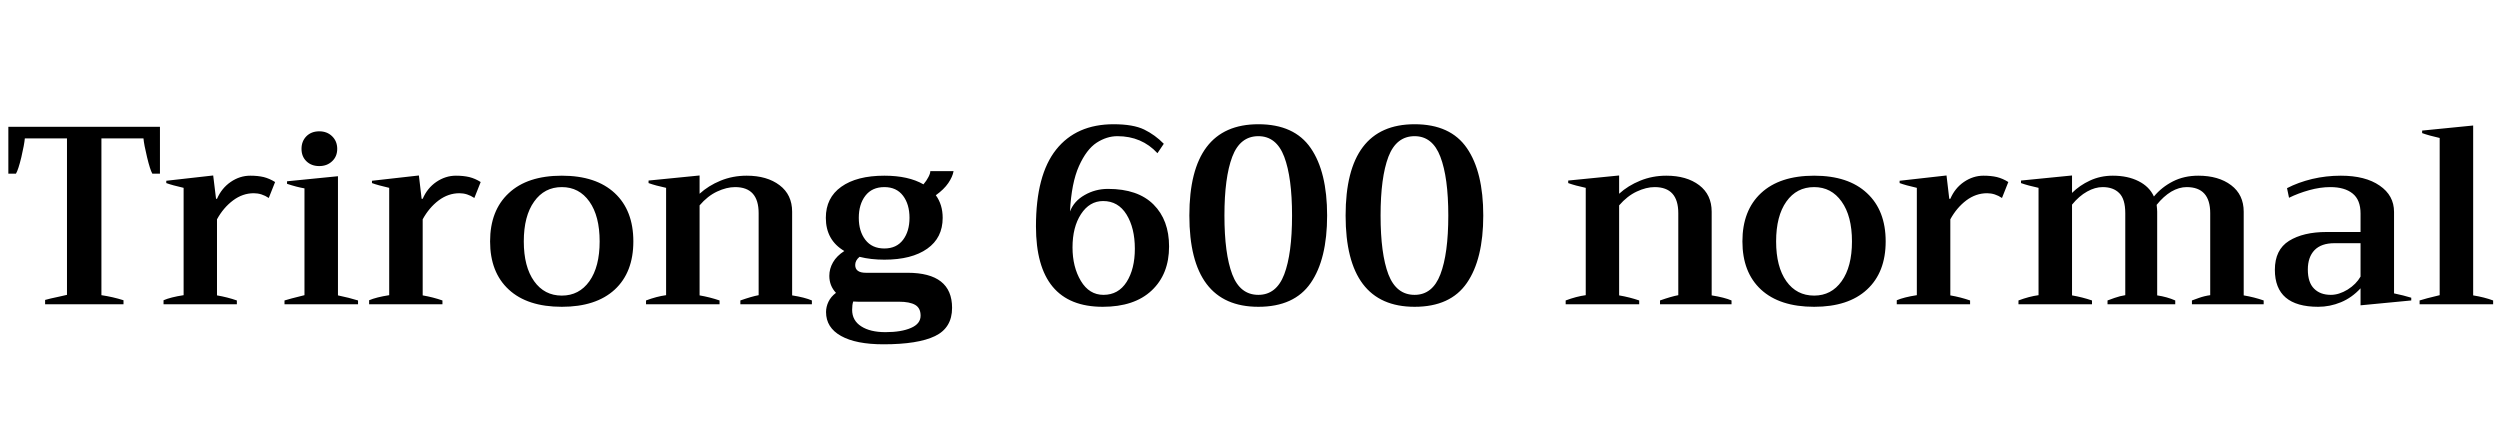 <svg xmlns="http://www.w3.org/2000/svg" xmlns:xlink="http://www.w3.org/1999/xlink" width="236.64" height="41.616"><path fill="black" d="M4.27 28.80L4.27 28.39Q4.68 28.27 5.59 28.08L5.59 28.08L6.34 27.91L6.34 13.10L2.35 13.10Q2.30 13.68 2.02 14.88Q1.73 16.08 1.51 16.44L1.51 16.44L0.79 16.44L0.79 12L15.14 12L15.14 16.44L14.42 16.44Q14.21 16.08 13.92 14.88Q13.63 13.68 13.58 13.10L13.58 13.10L9.60 13.10L9.60 27.94Q10.68 28.10 11.69 28.42L11.69 28.42L11.69 28.80L4.27 28.80ZM15.48 28.80L15.48 28.42Q16.15 28.13 17.38 27.94L17.38 27.94L17.38 17.78Q16.32 17.54 15.74 17.33L15.74 17.33L15.74 17.11L20.18 16.61L20.45 18.82L20.54 18.82Q20.98 17.81 21.84 17.22Q22.70 16.63 23.69 16.63L23.69 16.63Q24.41 16.63 24.96 16.76Q25.51 16.90 26.04 17.23L26.04 17.23L25.44 18.74Q24.77 18.29 24.02 18.29L24.02 18.29Q22.97 18.29 22.06 18.97Q21.14 19.66 20.54 20.76L20.54 20.76L20.54 27.96Q21.53 28.13 22.42 28.44L22.42 28.44L22.42 28.80L15.48 28.80ZM30.22 15.72Q29.47 15.72 29.00 15.26Q28.54 14.81 28.54 14.09L28.54 14.09Q28.54 13.37 29.00 12.90Q29.47 12.43 30.22 12.43L30.22 12.43Q30.96 12.43 31.44 12.90Q31.92 13.37 31.92 14.09L31.92 14.09Q31.92 14.81 31.44 15.26Q30.96 15.72 30.22 15.72L30.22 15.72ZM26.93 28.80L26.93 28.44Q27.36 28.30 28.82 27.94L28.82 27.94L28.82 17.83Q28.10 17.71 27.17 17.40L27.17 17.40L27.17 17.16L31.99 16.68L31.99 27.96Q33.05 28.18 33.89 28.44L33.89 28.44L33.89 28.80L26.93 28.80ZM34.94 28.80L34.94 28.42Q35.62 28.13 36.84 27.94L36.84 27.94L36.84 17.78Q35.78 17.54 35.21 17.33L35.21 17.33L35.21 17.11L39.65 16.61L39.91 18.82L40.01 18.82Q40.44 17.81 41.30 17.22Q42.17 16.63 43.15 16.63L43.15 16.63Q43.87 16.63 44.42 16.76Q44.98 16.90 45.50 17.23L45.50 17.23L44.90 18.74Q44.23 18.29 43.49 18.29L43.49 18.29Q42.43 18.29 41.52 18.97Q40.61 19.66 40.01 20.76L40.01 20.76L40.01 27.96Q40.99 28.13 41.88 28.44L41.88 28.44L41.88 28.80L34.94 28.80ZM53.18 29.04Q49.92 29.04 48.16 27.41Q46.39 25.78 46.39 22.85L46.39 22.85Q46.39 19.92 48.16 18.28Q49.92 16.63 53.18 16.63L53.18 16.63Q56.42 16.63 58.19 18.28Q59.95 19.92 59.95 22.85L59.95 22.85Q59.95 25.78 58.19 27.41Q56.42 29.04 53.18 29.04L53.18 29.04ZM53.18 27.98Q54.82 27.98 55.79 26.62Q56.76 25.25 56.76 22.85L56.76 22.85Q56.76 20.45 55.79 19.08Q54.82 17.71 53.18 17.71L53.18 17.71Q51.53 17.71 50.56 19.08Q49.58 20.45 49.58 22.85L49.58 22.85Q49.58 25.25 50.56 26.62Q51.53 27.98 53.18 27.98L53.18 27.98ZM74.98 27.96Q76.18 28.15 76.85 28.44L76.85 28.44L76.85 28.80L70.08 28.80L70.08 28.44Q71.16 28.06 71.81 27.94L71.81 27.94L71.81 20.18Q71.81 17.71 69.58 17.71L69.58 17.71Q68.78 17.71 67.88 18.13Q66.98 18.55 66.22 19.44L66.22 19.44L66.22 27.96Q67.20 28.13 68.11 28.44L68.11 28.44L68.11 28.80L61.15 28.80L61.15 28.44Q62.16 28.06 63.05 27.94L63.05 27.94L63.05 17.78Q62.06 17.57 61.39 17.33L61.39 17.33L61.39 17.09L66.22 16.61L66.22 18.34Q67.06 17.57 68.21 17.10Q69.36 16.63 70.68 16.63L70.68 16.63Q72.60 16.63 73.79 17.53Q74.98 18.43 74.98 20.04L74.98 20.04L74.98 27.96ZM85.90 25.82Q90.12 25.82 90.12 29.14L90.12 29.14Q90.12 31.03 88.51 31.81Q86.90 32.59 83.62 32.59L83.62 32.59Q81.02 32.59 79.61 31.80Q78.19 31.01 78.19 29.54L78.19 29.54Q78.19 29.04 78.42 28.56Q78.65 28.08 79.13 27.72L79.13 27.72Q78.50 27.05 78.50 26.11L78.50 26.11Q78.50 25.44 78.85 24.83Q79.20 24.22 79.92 23.76L79.92 23.76Q78.17 22.73 78.17 20.62L78.17 20.62Q78.17 18.72 79.63 17.68Q81.10 16.63 83.71 16.63L83.71 16.63Q85.99 16.63 87.41 17.45L87.41 17.45Q87.70 17.11 87.88 16.76Q88.06 16.42 88.06 16.20L88.06 16.20L90.26 16.20Q90.17 16.73 89.76 17.33Q89.35 17.93 88.58 18.48L88.58 18.48Q89.23 19.37 89.23 20.62L89.23 20.62Q89.23 22.51 87.77 23.54Q86.30 24.58 83.71 24.58L83.71 24.58Q82.42 24.58 81.36 24.31L81.36 24.31Q80.95 24.65 80.95 25.08L80.95 25.08Q80.95 25.82 81.96 25.82L81.96 25.82L85.90 25.82ZM83.71 17.71Q82.54 17.71 81.91 18.53Q81.29 19.34 81.29 20.62L81.29 20.62Q81.29 21.89 81.91 22.70Q82.54 23.52 83.71 23.52L83.71 23.52Q84.86 23.52 85.48 22.70Q86.09 21.89 86.09 20.62L86.09 20.62Q86.09 19.34 85.48 18.53Q84.86 17.71 83.71 17.71L83.71 17.71ZM83.81 31.44Q85.32 31.44 86.23 31.04Q87.14 30.65 87.14 29.88L87.14 29.88Q87.14 29.16 86.63 28.86Q86.11 28.56 85.10 28.56L85.10 28.56L81.24 28.56Q80.90 28.56 80.76 28.54L80.76 28.54Q80.66 28.85 80.66 29.33L80.66 29.33Q80.66 30.34 81.52 30.89Q82.37 31.44 83.81 31.44L83.81 31.44ZM104.38 29.04Q98.06 29.04 98.06 21.43L98.06 21.43Q98.06 16.56 99.97 14.16Q101.88 11.76 105.41 11.76L105.41 11.76Q107.26 11.76 108.30 12.26Q109.34 12.77 110.16 13.61L110.16 13.61L109.56 14.50Q108.07 12.89 105.77 12.89L105.77 12.89Q104.76 12.89 103.80 13.51Q102.84 14.14 102.13 15.72Q101.42 17.30 101.28 20.02L101.28 20.02Q101.66 19.03 102.67 18.46Q103.68 17.88 104.88 17.88L104.88 17.88Q107.71 17.88 109.19 19.36Q110.66 20.83 110.66 23.33L110.66 23.33Q110.66 25.94 109.02 27.49Q107.38 29.04 104.38 29.04L104.38 29.04ZM104.45 27.91Q105.86 27.91 106.64 26.69Q107.42 25.46 107.42 23.54L107.42 23.54Q107.42 21.58 106.63 20.30Q105.84 19.03 104.42 19.03L104.42 19.03Q103.13 19.03 102.32 20.27Q101.52 21.50 101.52 23.42L101.52 23.42Q101.52 25.27 102.31 26.59Q103.10 27.91 104.45 27.91L104.45 27.91ZM119.11 29.04Q112.58 29.04 112.58 20.40L112.58 20.40Q112.58 11.76 119.11 11.76L119.11 11.76Q122.52 11.76 124.07 14.02Q125.62 16.27 125.62 20.40L125.62 20.40Q125.62 24.53 124.07 26.78Q122.52 29.04 119.11 29.04L119.11 29.04ZM119.11 27.91Q120.82 27.91 121.56 25.97Q122.30 24.02 122.30 20.40L122.30 20.40Q122.30 16.80 121.56 14.84Q120.82 12.89 119.11 12.89L119.11 12.89Q117.38 12.89 116.64 14.84Q115.90 16.80 115.90 20.40L115.90 20.40Q115.90 24.02 116.64 25.97Q117.38 27.91 119.11 27.91L119.11 27.91ZM133.90 29.04Q127.37 29.04 127.37 20.40L127.37 20.40Q127.37 11.76 133.90 11.76L133.90 11.76Q137.30 11.76 138.85 14.02Q140.40 16.27 140.40 20.40L140.40 20.40Q140.40 24.53 138.85 26.78Q137.30 29.04 133.90 29.04L133.90 29.04ZM133.90 27.91Q135.60 27.91 136.34 25.97Q137.09 24.02 137.09 20.40L137.09 20.40Q137.09 16.80 136.34 14.84Q135.60 12.89 133.90 12.89L133.90 12.89Q132.17 12.89 131.42 14.84Q130.68 16.80 130.68 20.40L130.68 20.40Q130.68 24.02 131.42 25.97Q132.17 27.91 133.90 27.91L133.90 27.91ZM162.02 27.96Q163.22 28.15 163.90 28.44L163.90 28.44L163.90 28.80L157.13 28.80L157.13 28.44Q158.21 28.06 158.86 27.94L158.86 27.94L158.86 20.18Q158.86 17.71 156.62 17.71L156.62 17.71Q155.83 17.71 154.93 18.13Q154.03 18.55 153.26 19.44L153.26 19.44L153.26 27.96Q154.25 28.13 155.16 28.44L155.16 28.44L155.16 28.80L148.20 28.80L148.20 28.44Q149.21 28.06 150.10 27.94L150.10 27.94L150.10 17.78Q149.11 17.57 148.44 17.33L148.44 17.33L148.44 17.09L153.26 16.61L153.26 18.34Q154.10 17.57 155.26 17.10Q156.41 16.63 157.73 16.63L157.73 16.63Q159.65 16.63 160.84 17.53Q162.02 18.43 162.02 20.04L162.02 20.04L162.02 27.96ZM171.72 29.04Q168.46 29.04 166.69 27.41Q164.93 25.78 164.93 22.85L164.93 22.85Q164.93 19.92 166.69 18.28Q168.46 16.63 171.72 16.63L171.72 16.63Q174.96 16.63 176.72 18.28Q178.49 19.92 178.49 22.85L178.49 22.85Q178.49 25.78 176.72 27.41Q174.96 29.04 171.72 29.04L171.72 29.04ZM171.72 27.98Q173.35 27.98 174.32 26.62Q175.30 25.25 175.30 22.85L175.30 22.85Q175.30 20.45 174.32 19.08Q173.35 17.71 171.72 17.71L171.72 17.71Q170.06 17.71 169.09 19.08Q168.12 20.45 168.12 22.85L168.12 22.85Q168.12 25.25 169.09 26.62Q170.06 27.98 171.72 27.98L171.72 27.98ZM179.54 28.80L179.54 28.42Q180.22 28.13 181.44 27.94L181.44 27.94L181.44 17.78Q180.38 17.54 179.81 17.33L179.81 17.33L179.81 17.11L184.25 16.61L184.51 18.82L184.61 18.82Q185.04 17.81 185.90 17.22Q186.77 16.63 187.75 16.63L187.75 16.63Q188.47 16.63 189.02 16.76Q189.58 16.90 190.10 17.23L190.10 17.23L189.50 18.74Q188.83 18.29 188.09 18.29L188.09 18.29Q187.03 18.29 186.12 18.97Q185.21 19.66 184.61 20.76L184.61 20.76L184.61 27.96Q185.59 28.13 186.48 28.44L186.48 28.44L186.48 28.80L179.54 28.80ZM212.38 27.96Q213.38 28.13 214.27 28.44L214.27 28.44L214.27 28.80L207.48 28.80L207.48 28.44Q207.60 28.39 208.14 28.20Q208.68 28.01 209.21 27.94L209.21 27.94L209.21 20.18Q209.21 17.71 206.98 17.71L206.98 17.71Q206.26 17.71 205.52 18.14Q204.79 18.58 204.14 19.39L204.14 19.39Q204.19 19.82 204.19 20.04L204.19 20.04L204.19 27.96Q205.13 28.10 205.90 28.44L205.90 28.44L205.90 28.80L199.49 28.80L199.49 28.44Q199.61 28.39 200.15 28.20Q200.69 28.01 201.17 27.94L201.17 27.94L201.17 20.18Q201.17 18.84 200.60 18.28Q200.04 17.71 199.03 17.71L199.03 17.71Q198.31 17.71 197.56 18.13Q196.80 18.55 196.13 19.37L196.13 19.37L196.13 27.96Q197.11 28.13 198.02 28.44L198.02 28.44L198.02 28.80L191.06 28.80L191.06 28.44Q192.07 28.06 192.96 27.94L192.96 27.94L192.96 17.78Q191.98 17.57 191.30 17.33L191.30 17.33L191.30 17.09L196.13 16.61L196.13 18.26Q196.85 17.54 197.83 17.09Q198.82 16.63 199.99 16.63L199.99 16.63Q201.41 16.63 202.43 17.15Q203.45 17.66 203.88 18.60L203.88 18.60Q204.62 17.71 205.68 17.17Q206.74 16.63 208.08 16.63L208.08 16.63Q210.00 16.63 211.19 17.53Q212.38 18.43 212.38 20.04L212.38 20.04L212.38 27.96ZM219.43 29.04Q215.33 29.04 215.33 25.54L215.33 25.54Q215.33 23.64 216.67 22.80Q218.02 21.96 220.22 21.96L220.22 21.96L223.44 21.96L223.44 20.21Q223.44 18.91 222.68 18.31Q221.93 17.71 220.58 17.71L220.58 17.71Q219.62 17.71 218.58 18Q217.54 18.29 216.67 18.72L216.67 18.72L216.48 17.81Q217.54 17.26 218.86 16.94Q220.18 16.63 221.57 16.63L221.57 16.63Q223.90 16.63 225.25 17.57Q226.61 18.50 226.61 20.06L226.61 20.06L226.61 27.77Q227.52 27.96 228.24 28.18L228.24 28.18L228.24 28.44L223.44 28.90L223.44 27.29Q222.62 28.18 221.58 28.61Q220.54 29.04 219.43 29.04L219.43 29.04ZM220.63 27.91Q221.40 27.91 222.22 27.41Q223.03 26.90 223.44 26.18L223.44 26.18L223.44 23.02L220.97 23.02Q219.72 23.02 219.08 23.68Q218.45 24.34 218.45 25.51L218.45 25.51Q218.45 26.74 219.04 27.32Q219.62 27.91 220.63 27.91L220.63 27.91ZM229.03 28.80L229.03 28.44Q229.54 28.27 230.93 27.94L230.93 27.94L230.93 13.06Q229.94 12.84 229.27 12.60L229.27 12.60L229.27 12.36L234.10 11.88L234.10 27.96Q235.15 28.13 235.99 28.44L235.99 28.44L235.99 28.80L229.03 28.80Z"/></svg>